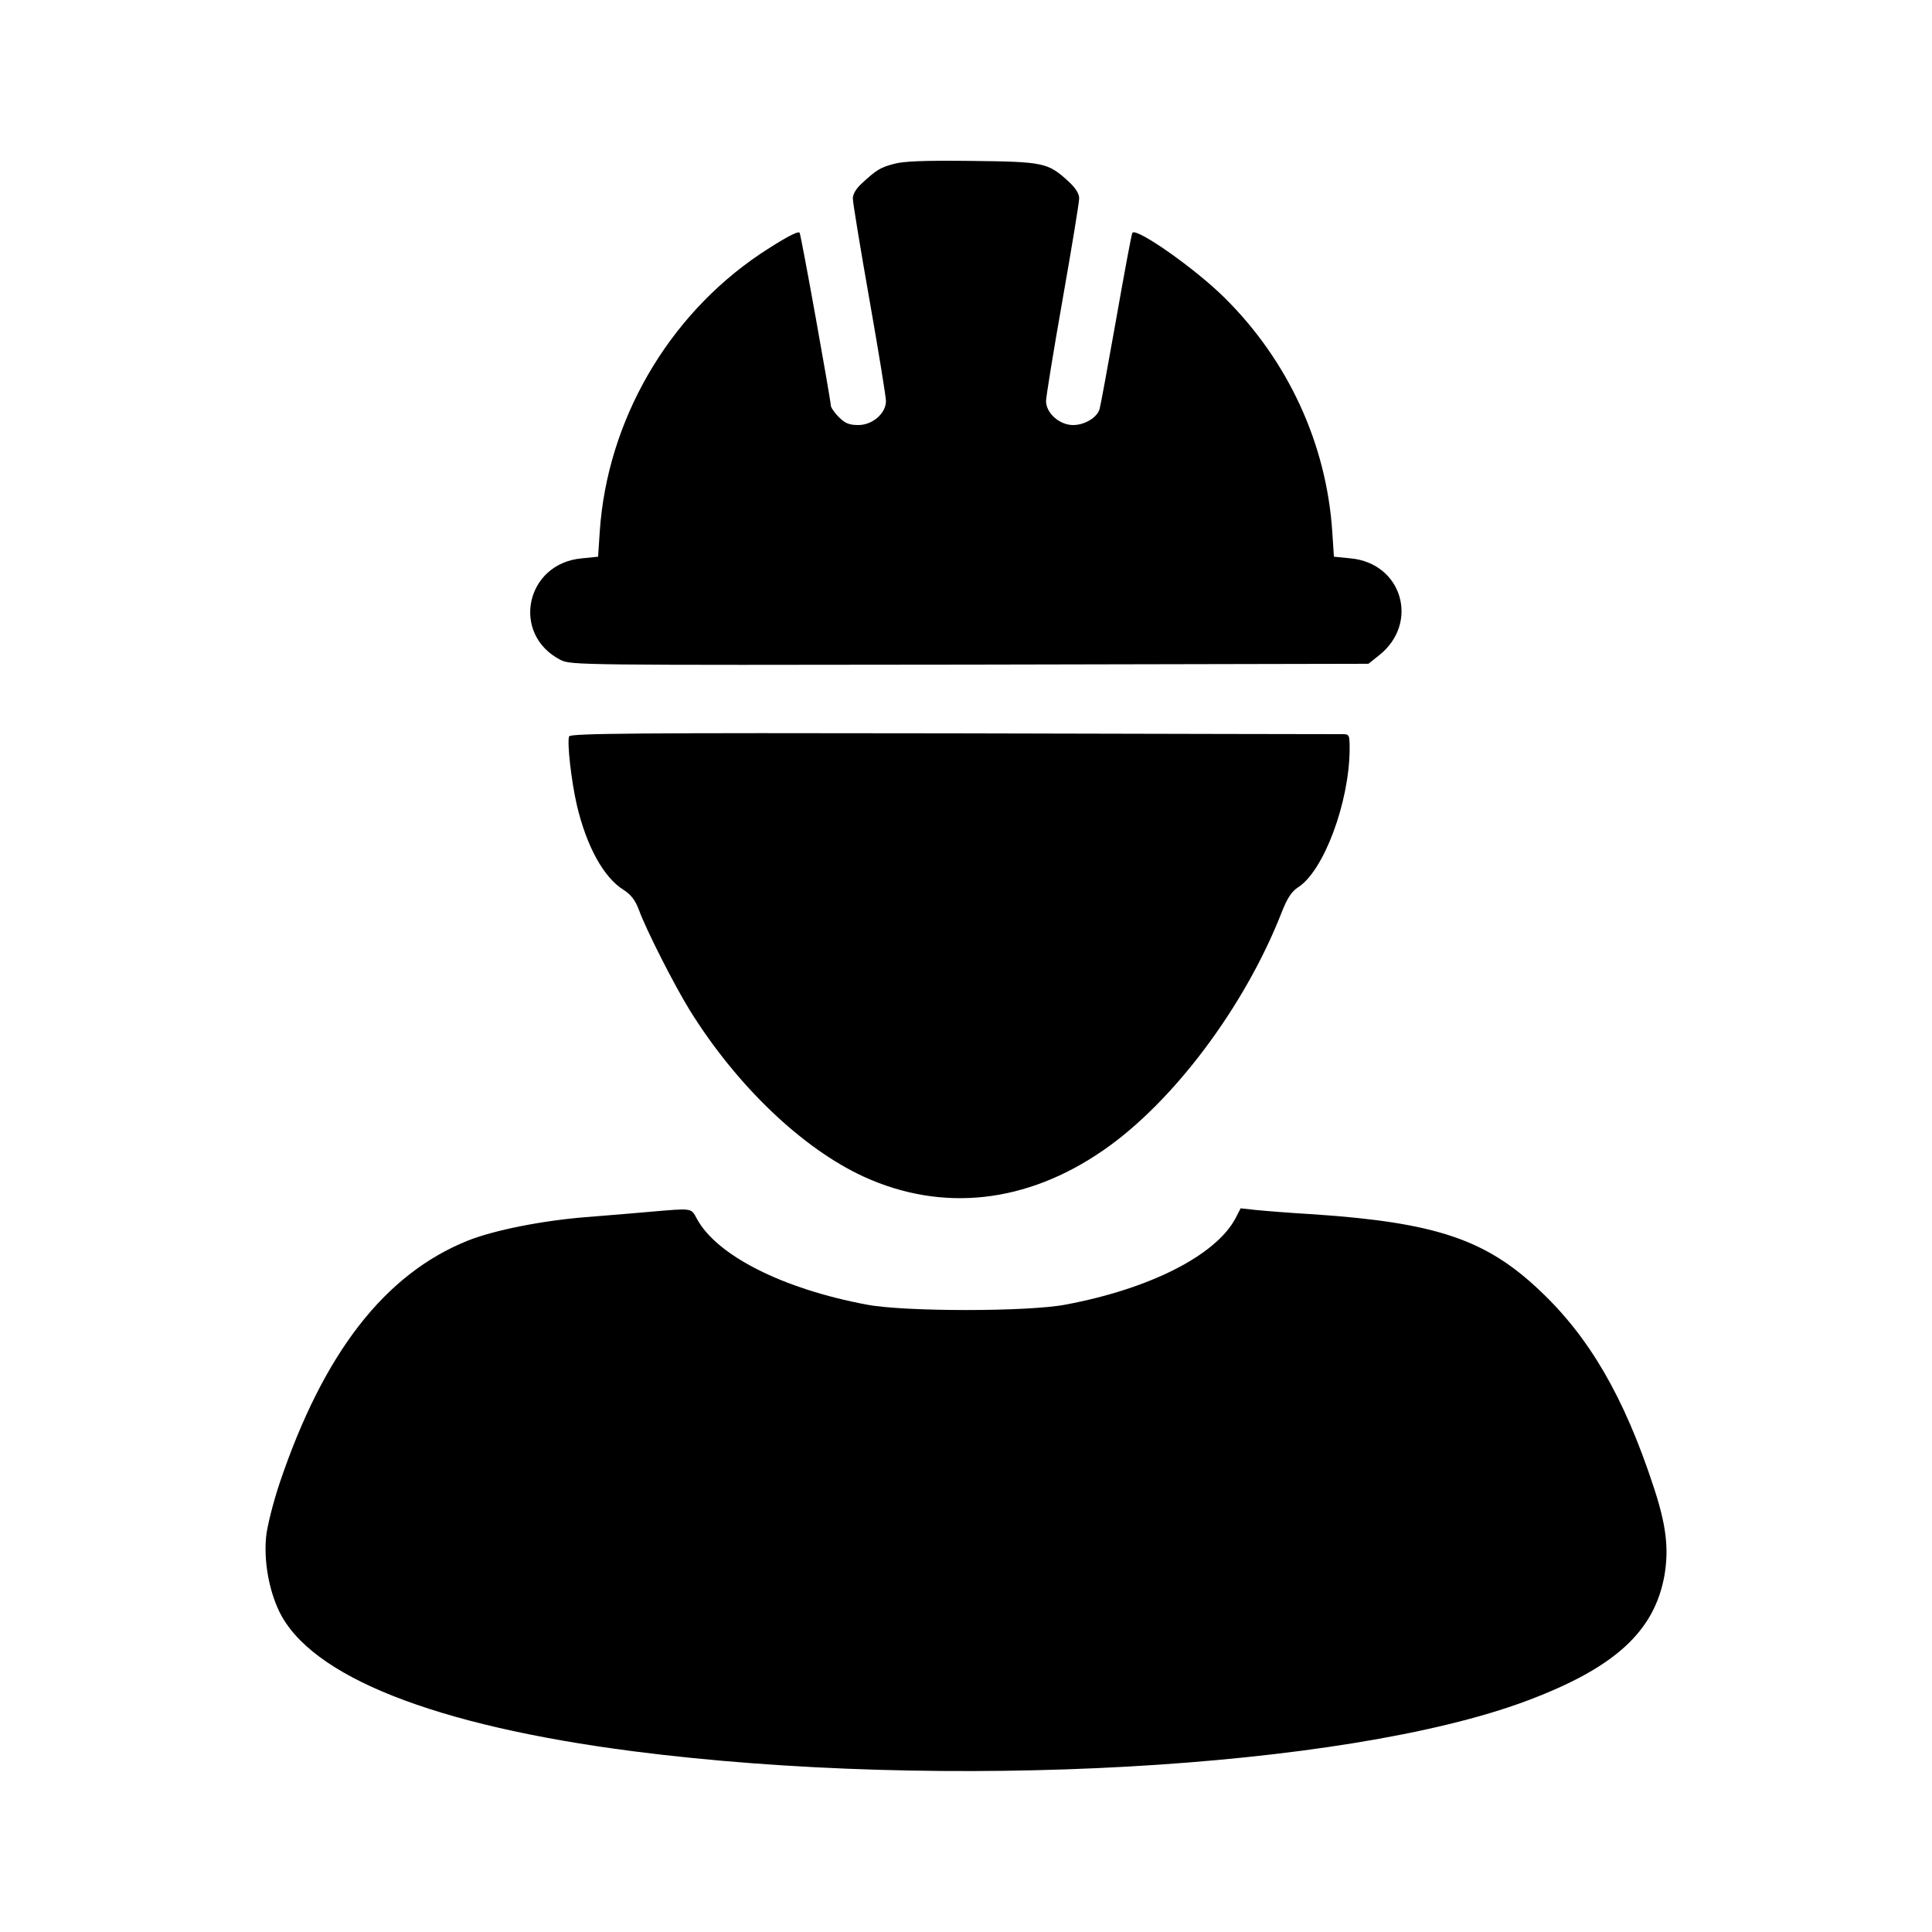 <?xml version="1.0" standalone="no"?>
<!DOCTYPE svg PUBLIC "-//W3C//DTD SVG 20010904//EN"
 "http://www.w3.org/TR/2001/REC-SVG-20010904/DTD/svg10.dtd">
<svg version="1.0" xmlns="http://www.w3.org/2000/svg"
 width="700pt" height="700pt" viewBox="0 0 700 700"
 preserveAspectRatio="xMidYMid meet">

<g transform="translate(0,700) scale(0.1,-0.1)"
fill="#000000" stroke="none">
<path d="M3238 6406 c-49 -13 -63 -22 -115 -70 -21 -19 -33 -39 -33 -55 0 -15
27 -179 60 -366 33 -187 60 -353 60 -368 0 -45 -49 -87 -100 -87 -33 0 -48 6
-71 29 -16 16 -29 35 -29 43 -1 24 -108 620 -113 625 -7 7 -61 -23 -144 -78
-335 -226 -553 -605 -580 -1005 l-6 -91 -59 -6 c-204 -18 -258 -275 -77 -368
38 -19 64 -19 1483 -17 l1444 3 39 31 c147 117 83 334 -104 351 l-60 6 -6 91
c-21 317 -159 618 -389 846 -104 104 -317 254 -335 237 -3 -3 -29 -144 -59
-314 -30 -169 -57 -316 -60 -325 -9 -31 -54 -58 -96 -58 -49 0 -98 43 -98 87
0 15 27 181 60 368 33 187 60 352 60 366 0 18 -13 38 -40 63 -74 67 -89 70
-350 73 -170 2 -248 -1 -282 -11z"/>
<path d="M2062 4332 c-8 -22 8 -162 28 -249 35 -149 97 -262 169 -307 27 -17
43 -38 56 -73 27 -74 129 -274 184 -363 170 -274 409 -502 632 -604 284 -129
588 -96 866 96 253 174 514 522 647 863 20 51 36 75 59 90 93 59 185 306 187
498 0 56 -1 57 -27 57 -16 0 -651 1 -1412 3 -1136 2 -1384 0 -1389 -11z"/>
<path d="M2350 2609 c-52 -5 -156 -13 -229 -19 -159 -13 -330 -47 -426 -85
-301 -121 -523 -407 -682 -879 -24 -72 -46 -160 -49 -196 -8 -87 10 -189 47
-267 113 -237 563 -415 1282 -508 1128 -145 2578 -64 3237 182 321 120 465
252 501 457 16 97 6 182 -41 323 -106 322 -232 539 -412 708 -194 184 -376
245 -813 275 -88 5 -185 13 -215 16 l-55 6 -19 -37 c-72 -134 -311 -255 -616
-312 -136 -26 -583 -26 -719 0 -305 57 -544 178 -616 311 -22 40 -13 39 -175
25z"/>
</g>
</svg>
